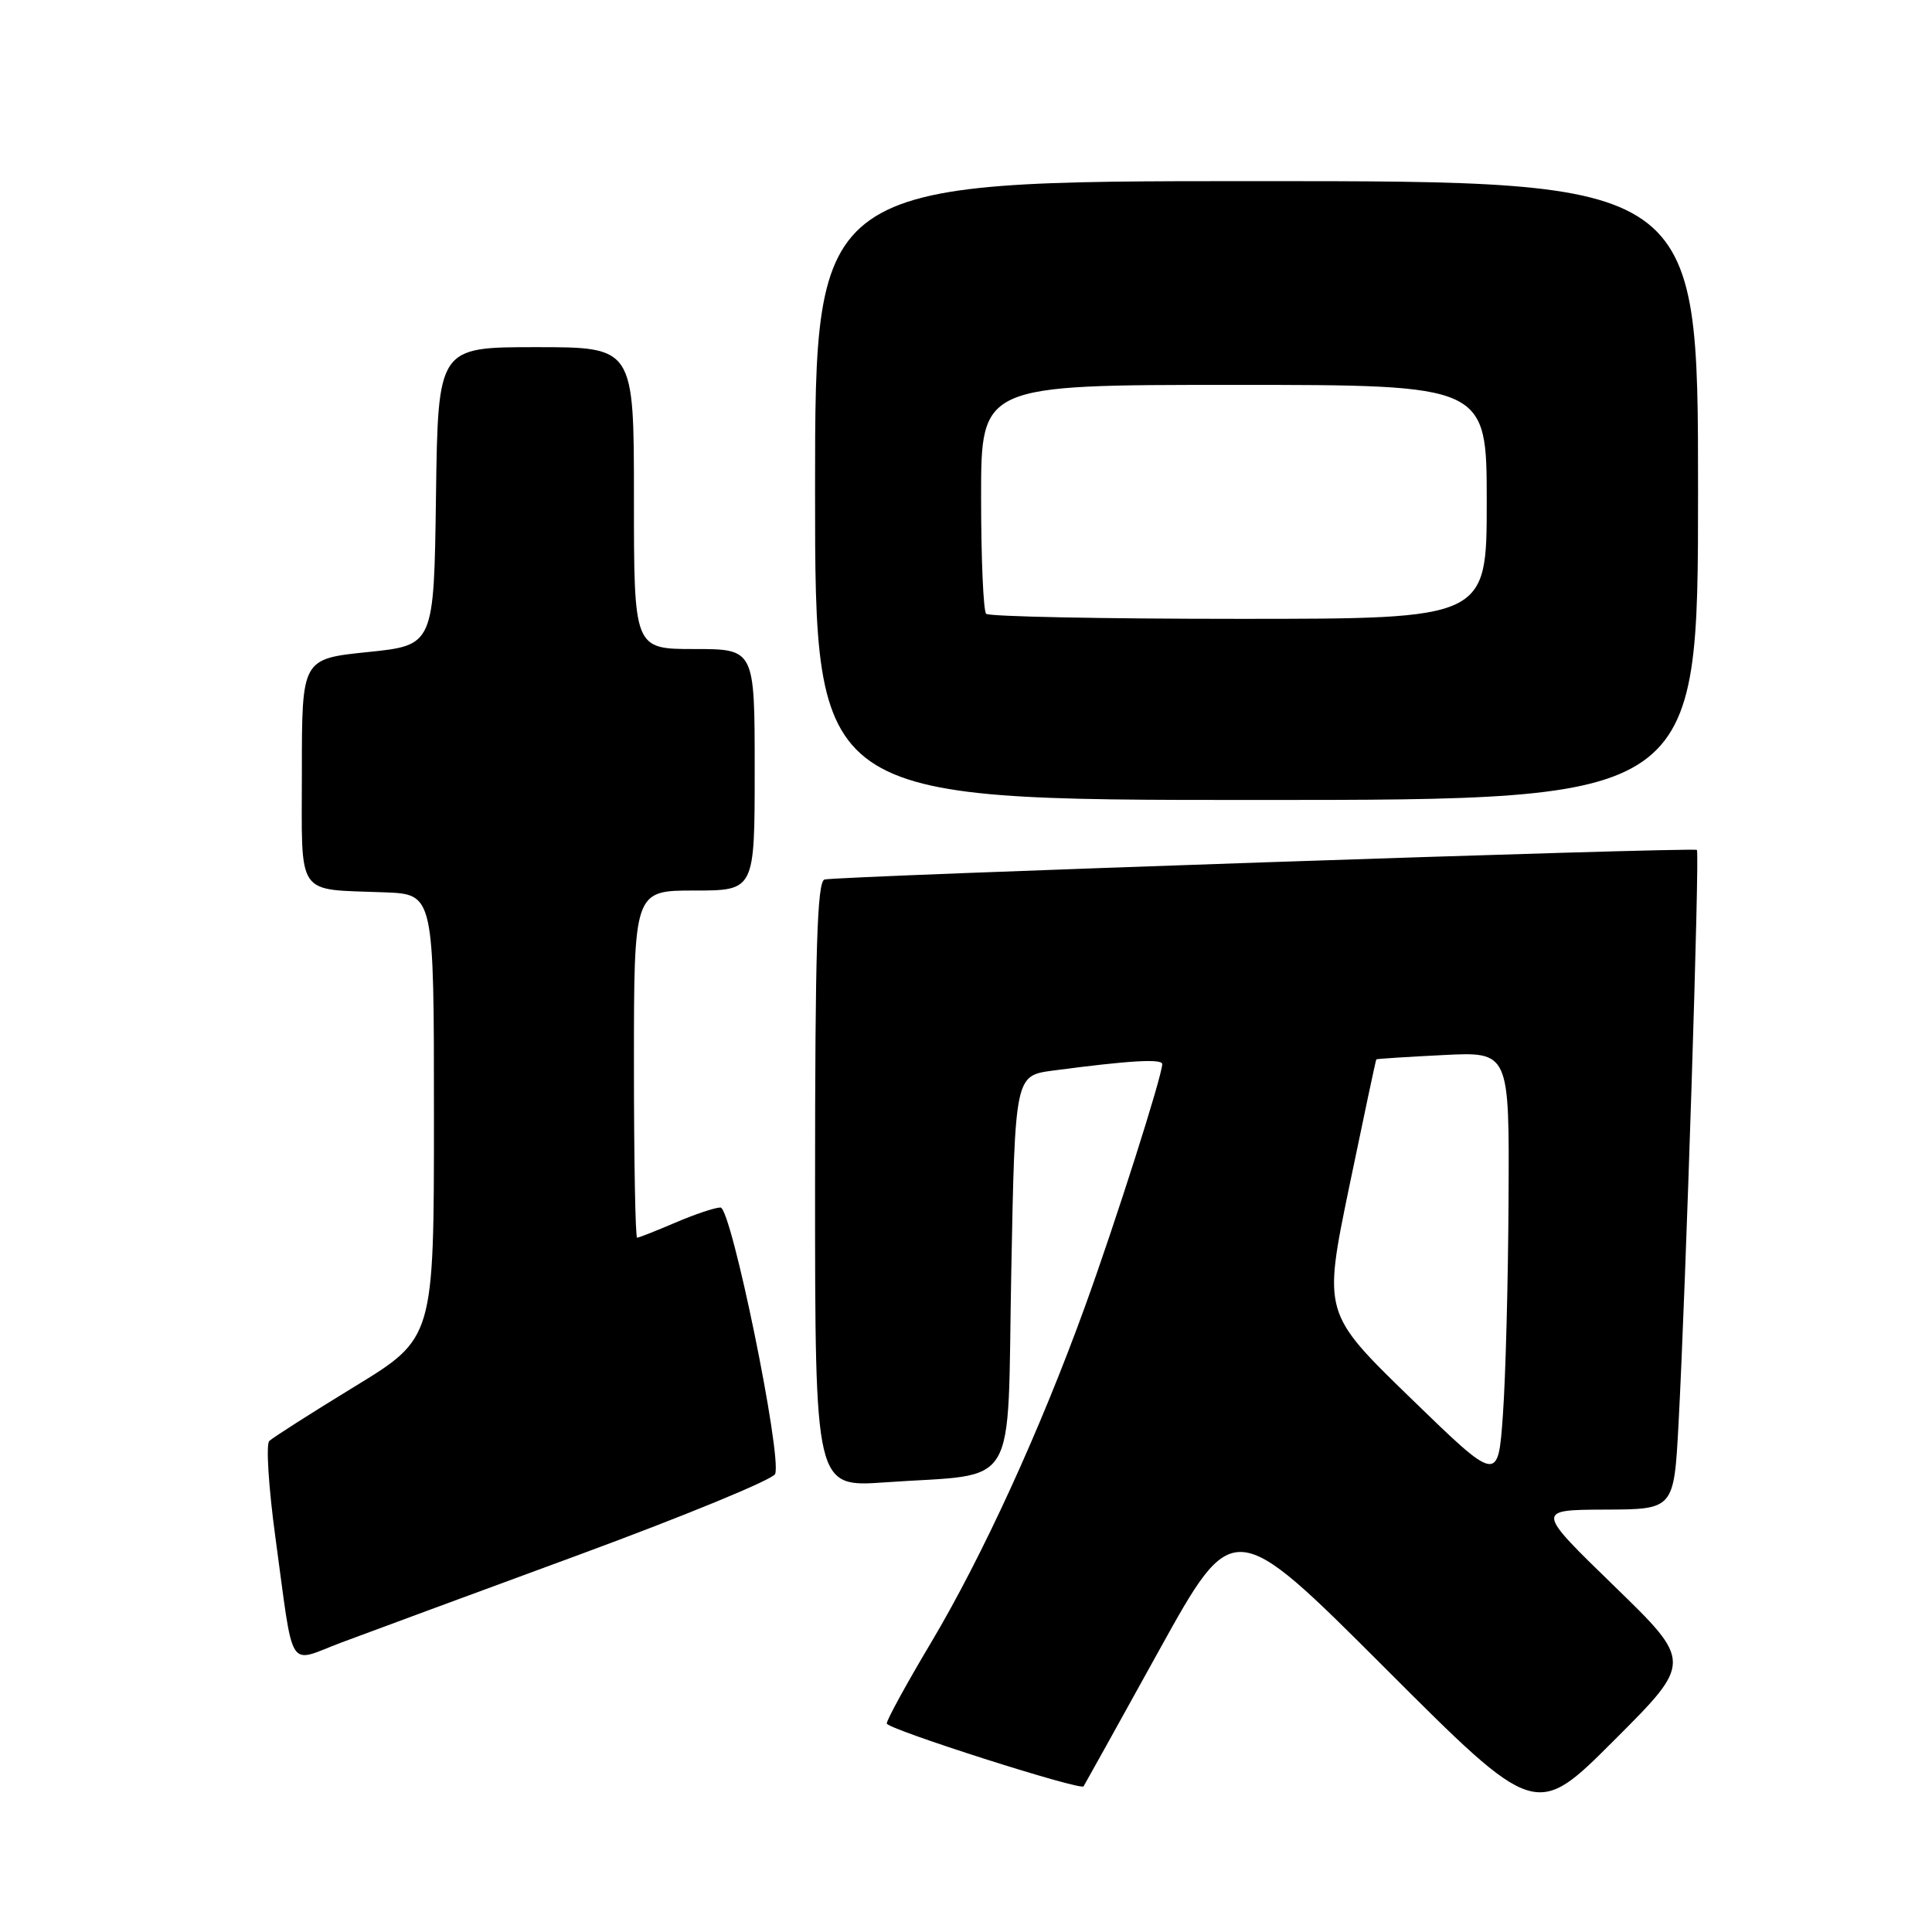 <?xml version="1.0" encoding="UTF-8" standalone="no"?>
<!DOCTYPE svg PUBLIC "-//W3C//DTD SVG 1.1//EN" "http://www.w3.org/Graphics/SVG/1.1/DTD/svg11.dtd" >
<svg xmlns="http://www.w3.org/2000/svg" xmlns:xlink="http://www.w3.org/1999/xlink" version="1.1" viewBox="0 0 256 256">
 <g >
 <path fill="currentColor"
d=" M 213.88 210.15 C 203.50 200.07 203.50 200.07 212.65 200.03 C 221.80 200.00 221.80 200.00 222.41 188.75 C 223.38 170.64 225.23 112.89 224.85 112.62 C 224.32 112.23 110.68 116.10 109.25 116.54 C 108.28 116.85 108.00 125.83 108.00 157.00 C 108.00 197.07 108.00 197.07 117.25 196.42 C 135.24 195.15 133.43 198.17 134.00 168.47 C 134.50 142.53 134.50 142.53 139.50 141.86 C 149.62 140.52 154.00 140.26 154.00 141.00 C 154.00 142.53 147.85 161.85 143.81 173.00 C 137.86 189.44 130.19 206.19 123.39 217.62 C 120.15 223.05 117.50 227.89 117.50 228.37 C 117.50 229.10 143.16 237.29 143.58 236.70 C 143.66 236.59 148.16 228.50 153.57 218.71 C 163.42 200.93 163.42 200.93 183.46 220.96 C 203.49 241.00 203.49 241.00 213.87 230.61 C 224.26 220.23 224.26 220.23 213.88 210.15 Z  M 76.85 205.97 C 90.79 200.83 102.43 196.04 102.71 195.31 C 103.64 192.89 96.90 160.00 95.47 160.00 C 94.75 160.00 92.07 160.90 89.50 162.00 C 86.93 163.10 84.65 164.00 84.42 164.00 C 84.19 164.00 84.00 153.65 84.00 141.00 C 84.00 118.00 84.00 118.00 92.00 118.00 C 100.00 118.00 100.00 118.00 100.00 102.00 C 100.00 86.00 100.00 86.00 92.00 86.00 C 84.00 86.00 84.00 86.00 84.00 66.00 C 84.00 46.00 84.00 46.00 71.02 46.00 C 58.04 46.00 58.04 46.00 57.77 65.75 C 57.50 85.50 57.50 85.50 48.75 86.40 C 40.00 87.30 40.00 87.30 40.00 102.13 C 40.00 119.16 39.05 117.77 51.00 118.24 C 57.50 118.50 57.50 118.50 57.50 147.90 C 57.50 177.31 57.50 177.31 47.00 183.72 C 41.22 187.25 36.13 190.50 35.68 190.94 C 35.23 191.38 35.59 197.08 36.48 203.62 C 39.00 222.04 37.96 220.37 45.27 217.63 C 48.69 216.35 62.91 211.10 76.85 205.97 Z  M 225.00 65.00 C 225.00 24.00 225.00 24.00 166.50 24.00 C 108.00 24.00 108.00 24.00 108.00 65.00 C 108.00 106.00 108.00 106.00 166.50 106.00 C 225.00 106.00 225.00 106.00 225.00 65.00 Z  M 186.91 185.25 C 175.32 173.99 175.32 173.99 178.78 157.25 C 180.69 148.04 182.30 140.44 182.37 140.37 C 182.44 140.30 186.44 140.04 191.25 139.80 C 200.00 139.36 200.00 139.36 199.89 158.93 C 199.84 169.69 199.50 182.55 199.14 187.50 C 198.50 196.50 198.50 196.50 186.91 185.25 Z  M 130.67 81.33 C 130.30 80.97 130.00 73.99 130.00 65.83 C 130.00 51.00 130.00 51.00 163.50 51.00 C 197.00 51.00 197.00 51.00 197.00 66.50 C 197.00 82.00 197.00 82.00 164.17 82.00 C 146.11 82.00 131.03 81.70 130.67 81.33 Z "/>
</g>
</svg>